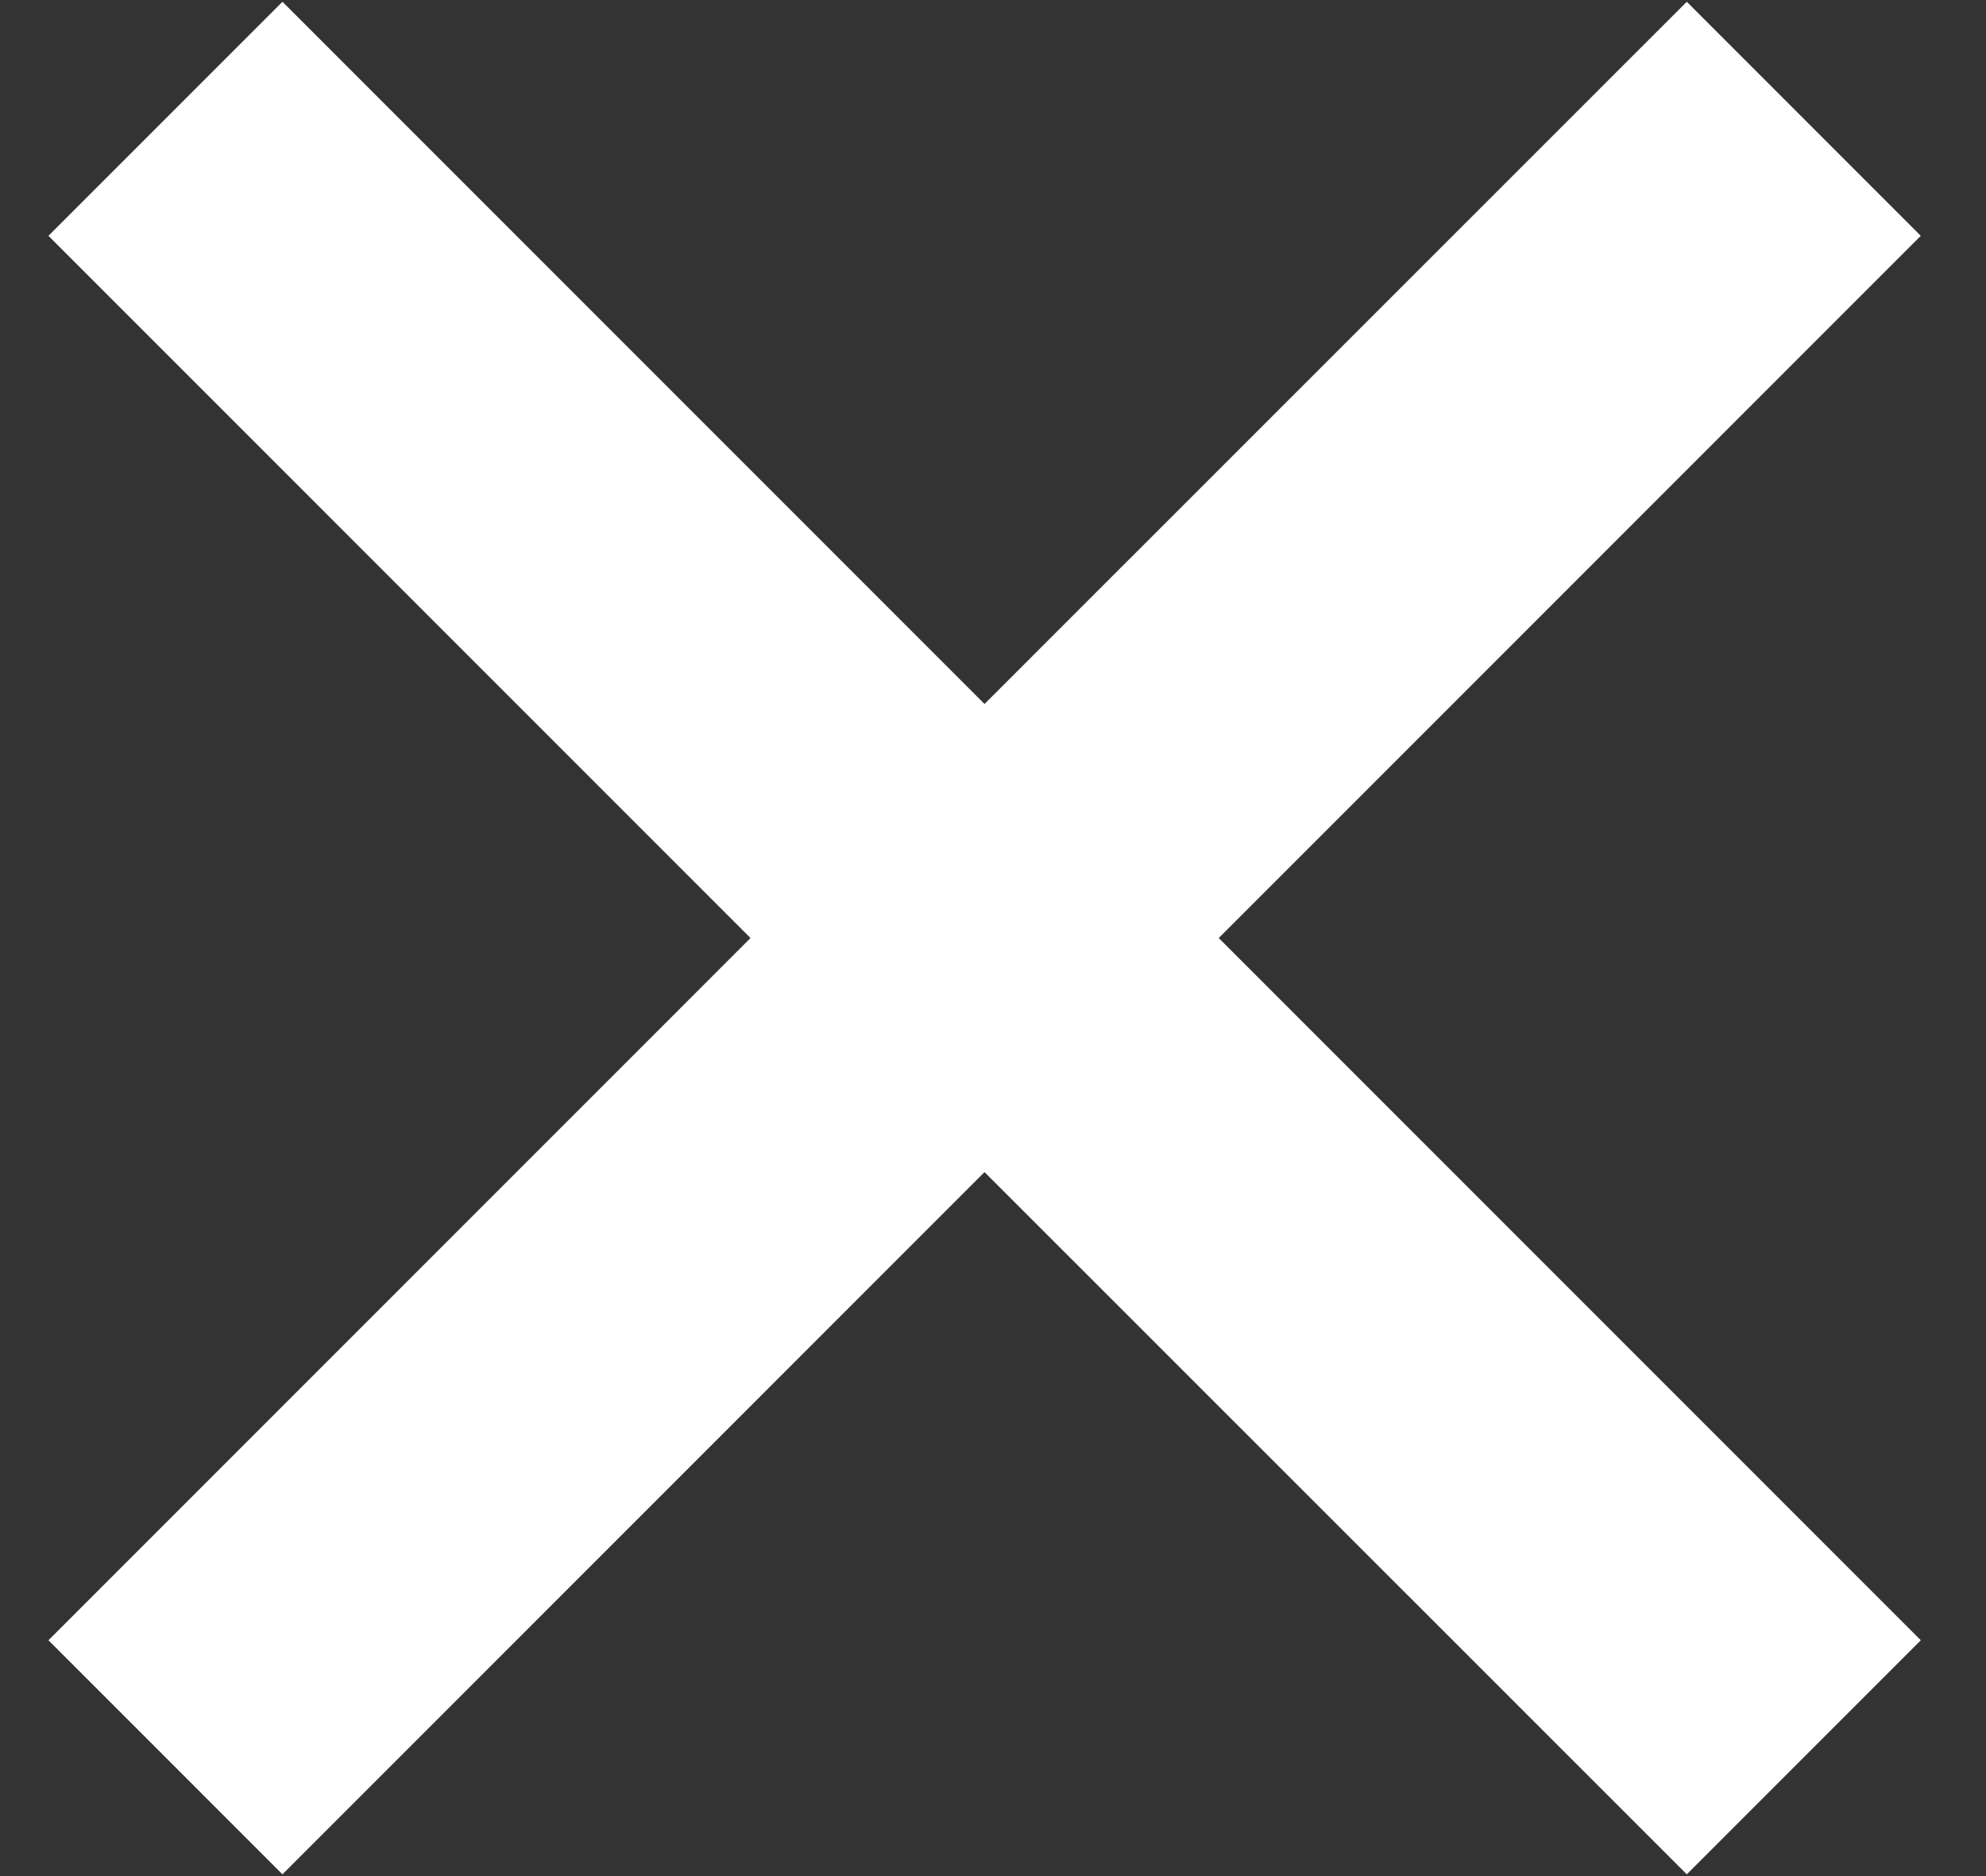 <svg width="18" height="17" viewBox="0 0 18 17" fill="none" xmlns="http://www.w3.org/2000/svg">
<rect x="0" y="0" width="18" height="17" fill="#333333" stroke="none"/>
<path d="M15.288 0.016L8.923 6.379L2.56 0.016L0.439 2.137L6.802 8.5L0.439 14.863L2.56 16.984L8.923 10.621L15.288 16.984L17.409 14.863L11.046 8.5L17.409 2.137L15.288 0.016Z" fill="white"/>
</svg>
